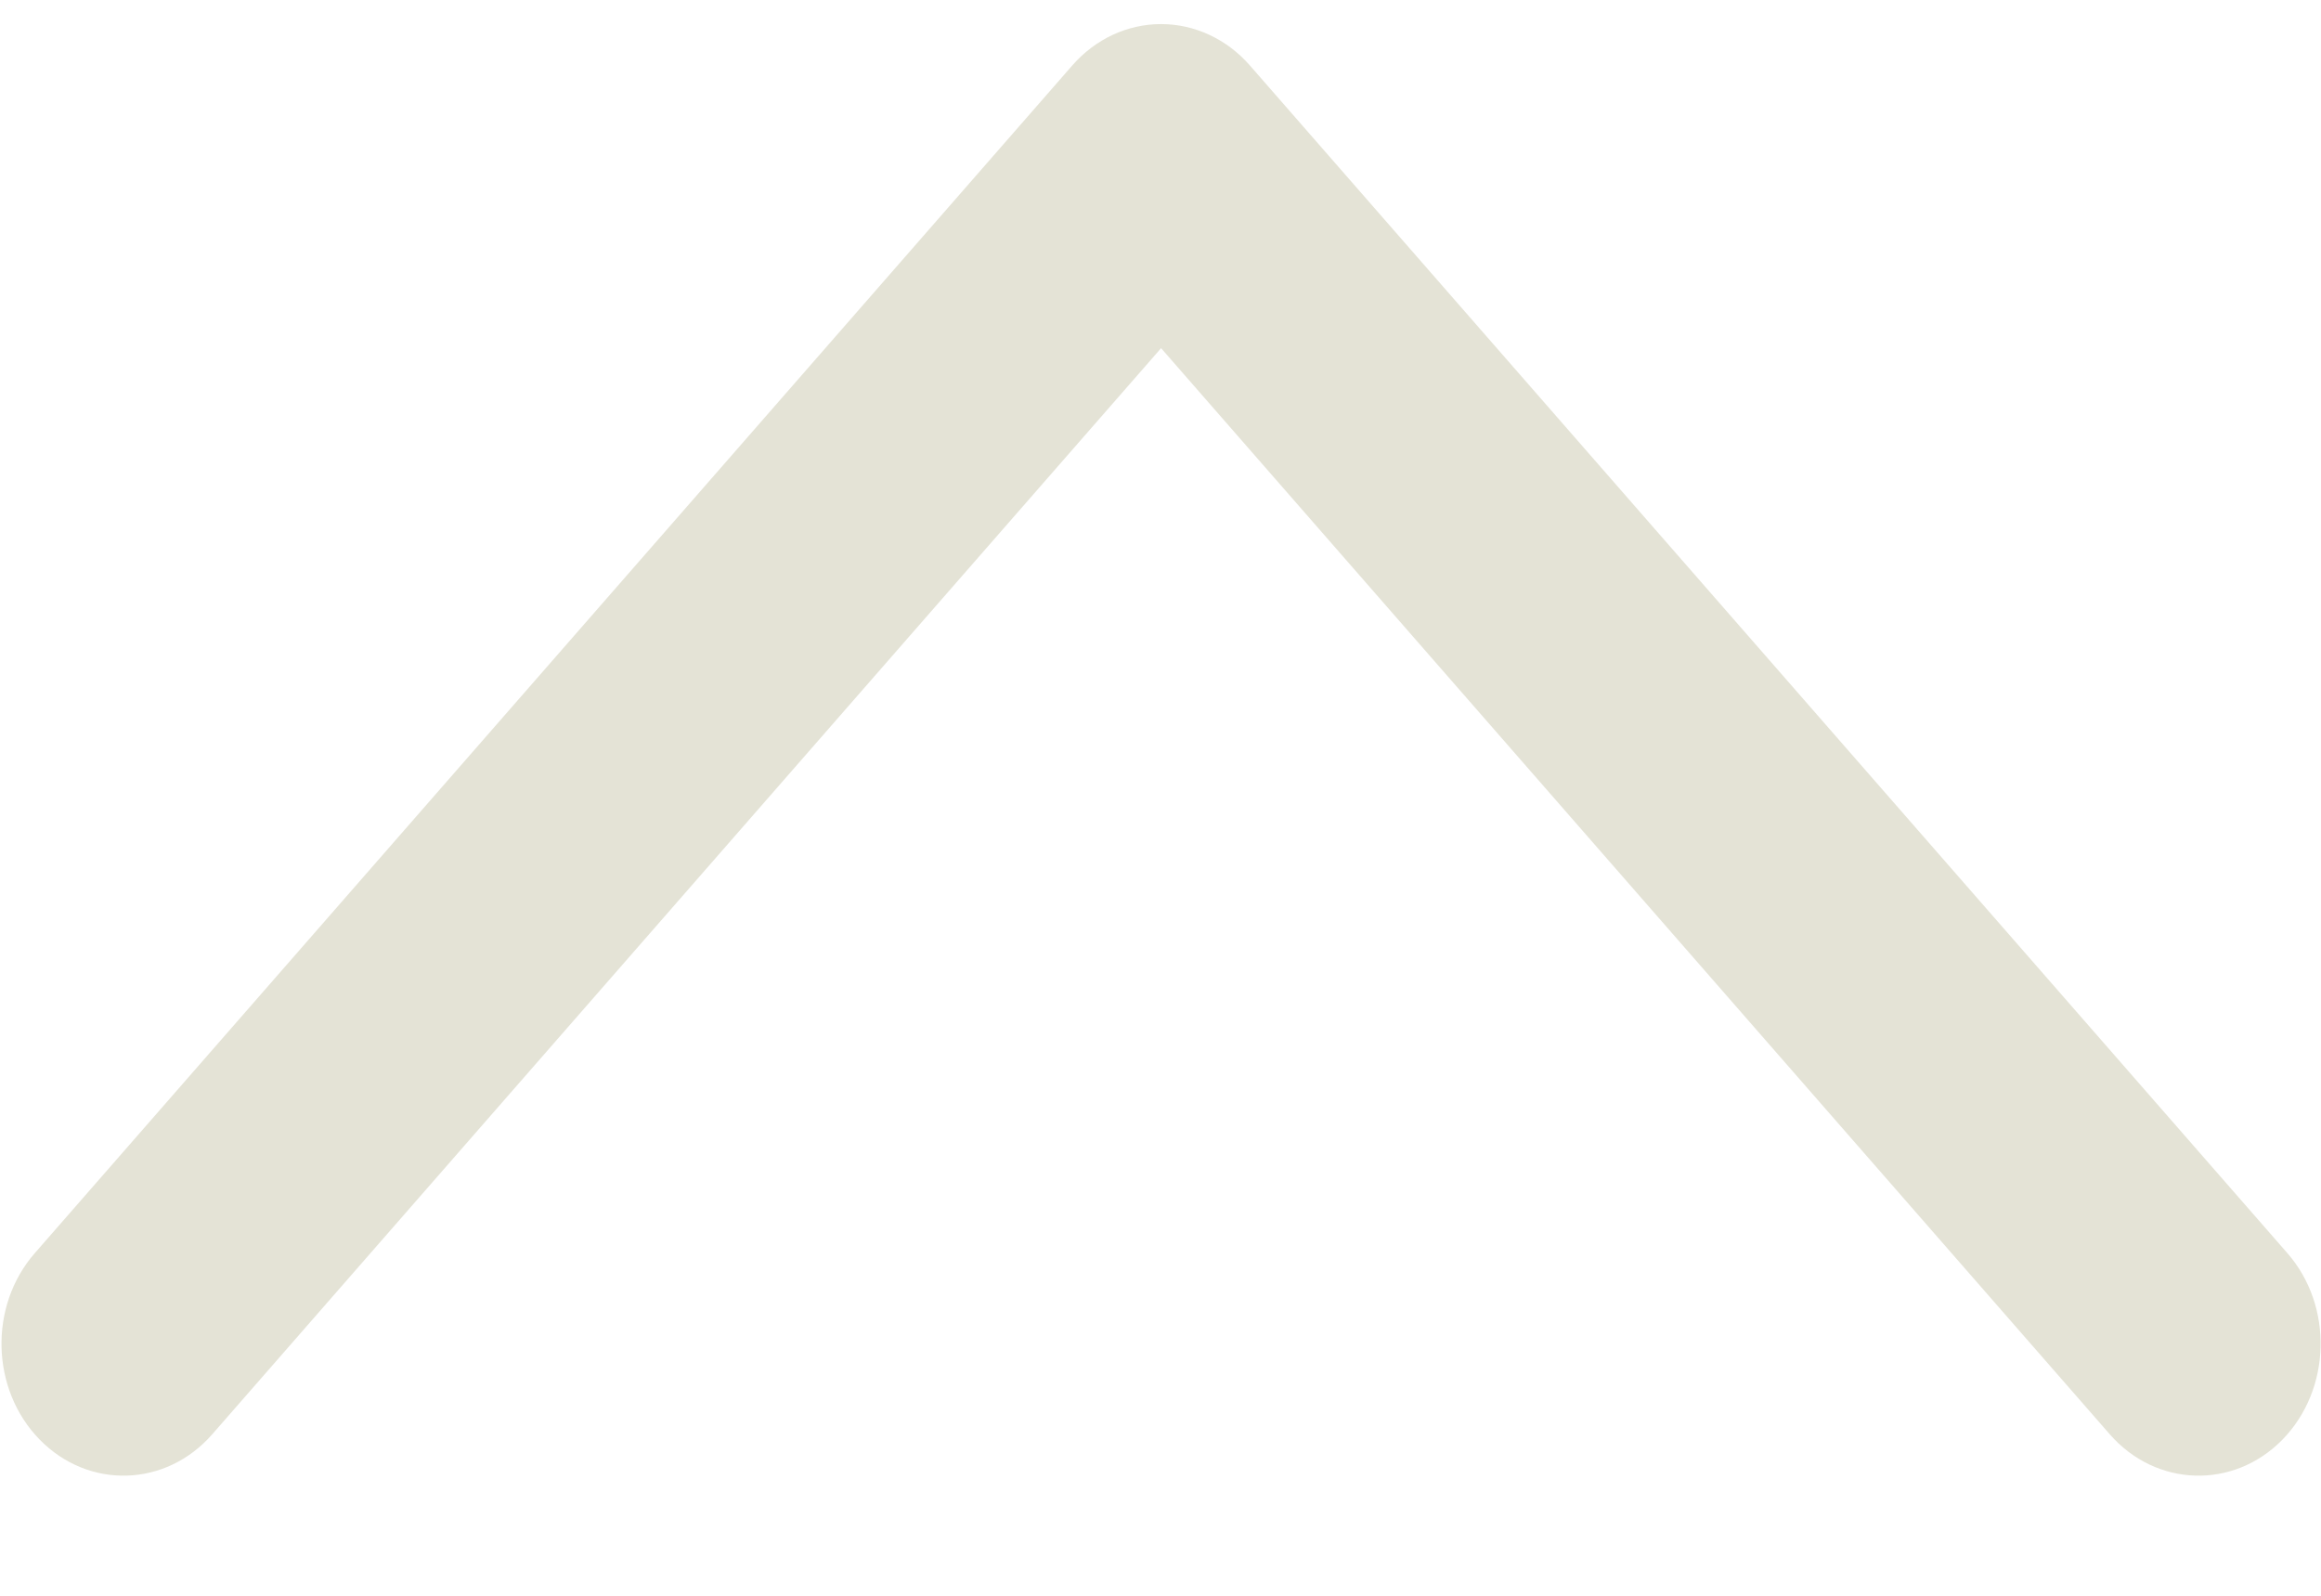 <svg xmlns="http://www.w3.org/2000/svg"
    xmlns:xlink="http://www.w3.org/1999/xlink" width="16px" height="11px">
    <path fill-rule="evenodd" fill="rgb(228, 227, 214)" d="M1.463,9.887 L8.004,2.400 L14.544,9.887 C14.863,10.252 15.396,10.269 15.734,9.924 C16.071,9.579 16.087,9.003 15.768,8.638 L8.616,0.451 C8.457,0.269 8.235,0.166 8.004,0.166 C7.772,0.166 7.551,0.269 7.392,0.451 L0.240,8.638 C-0.079,9.003 -0.064,9.579 0.274,9.924 C0.612,10.269 1.144,10.252 1.463,9.887 Z"/>
</svg>